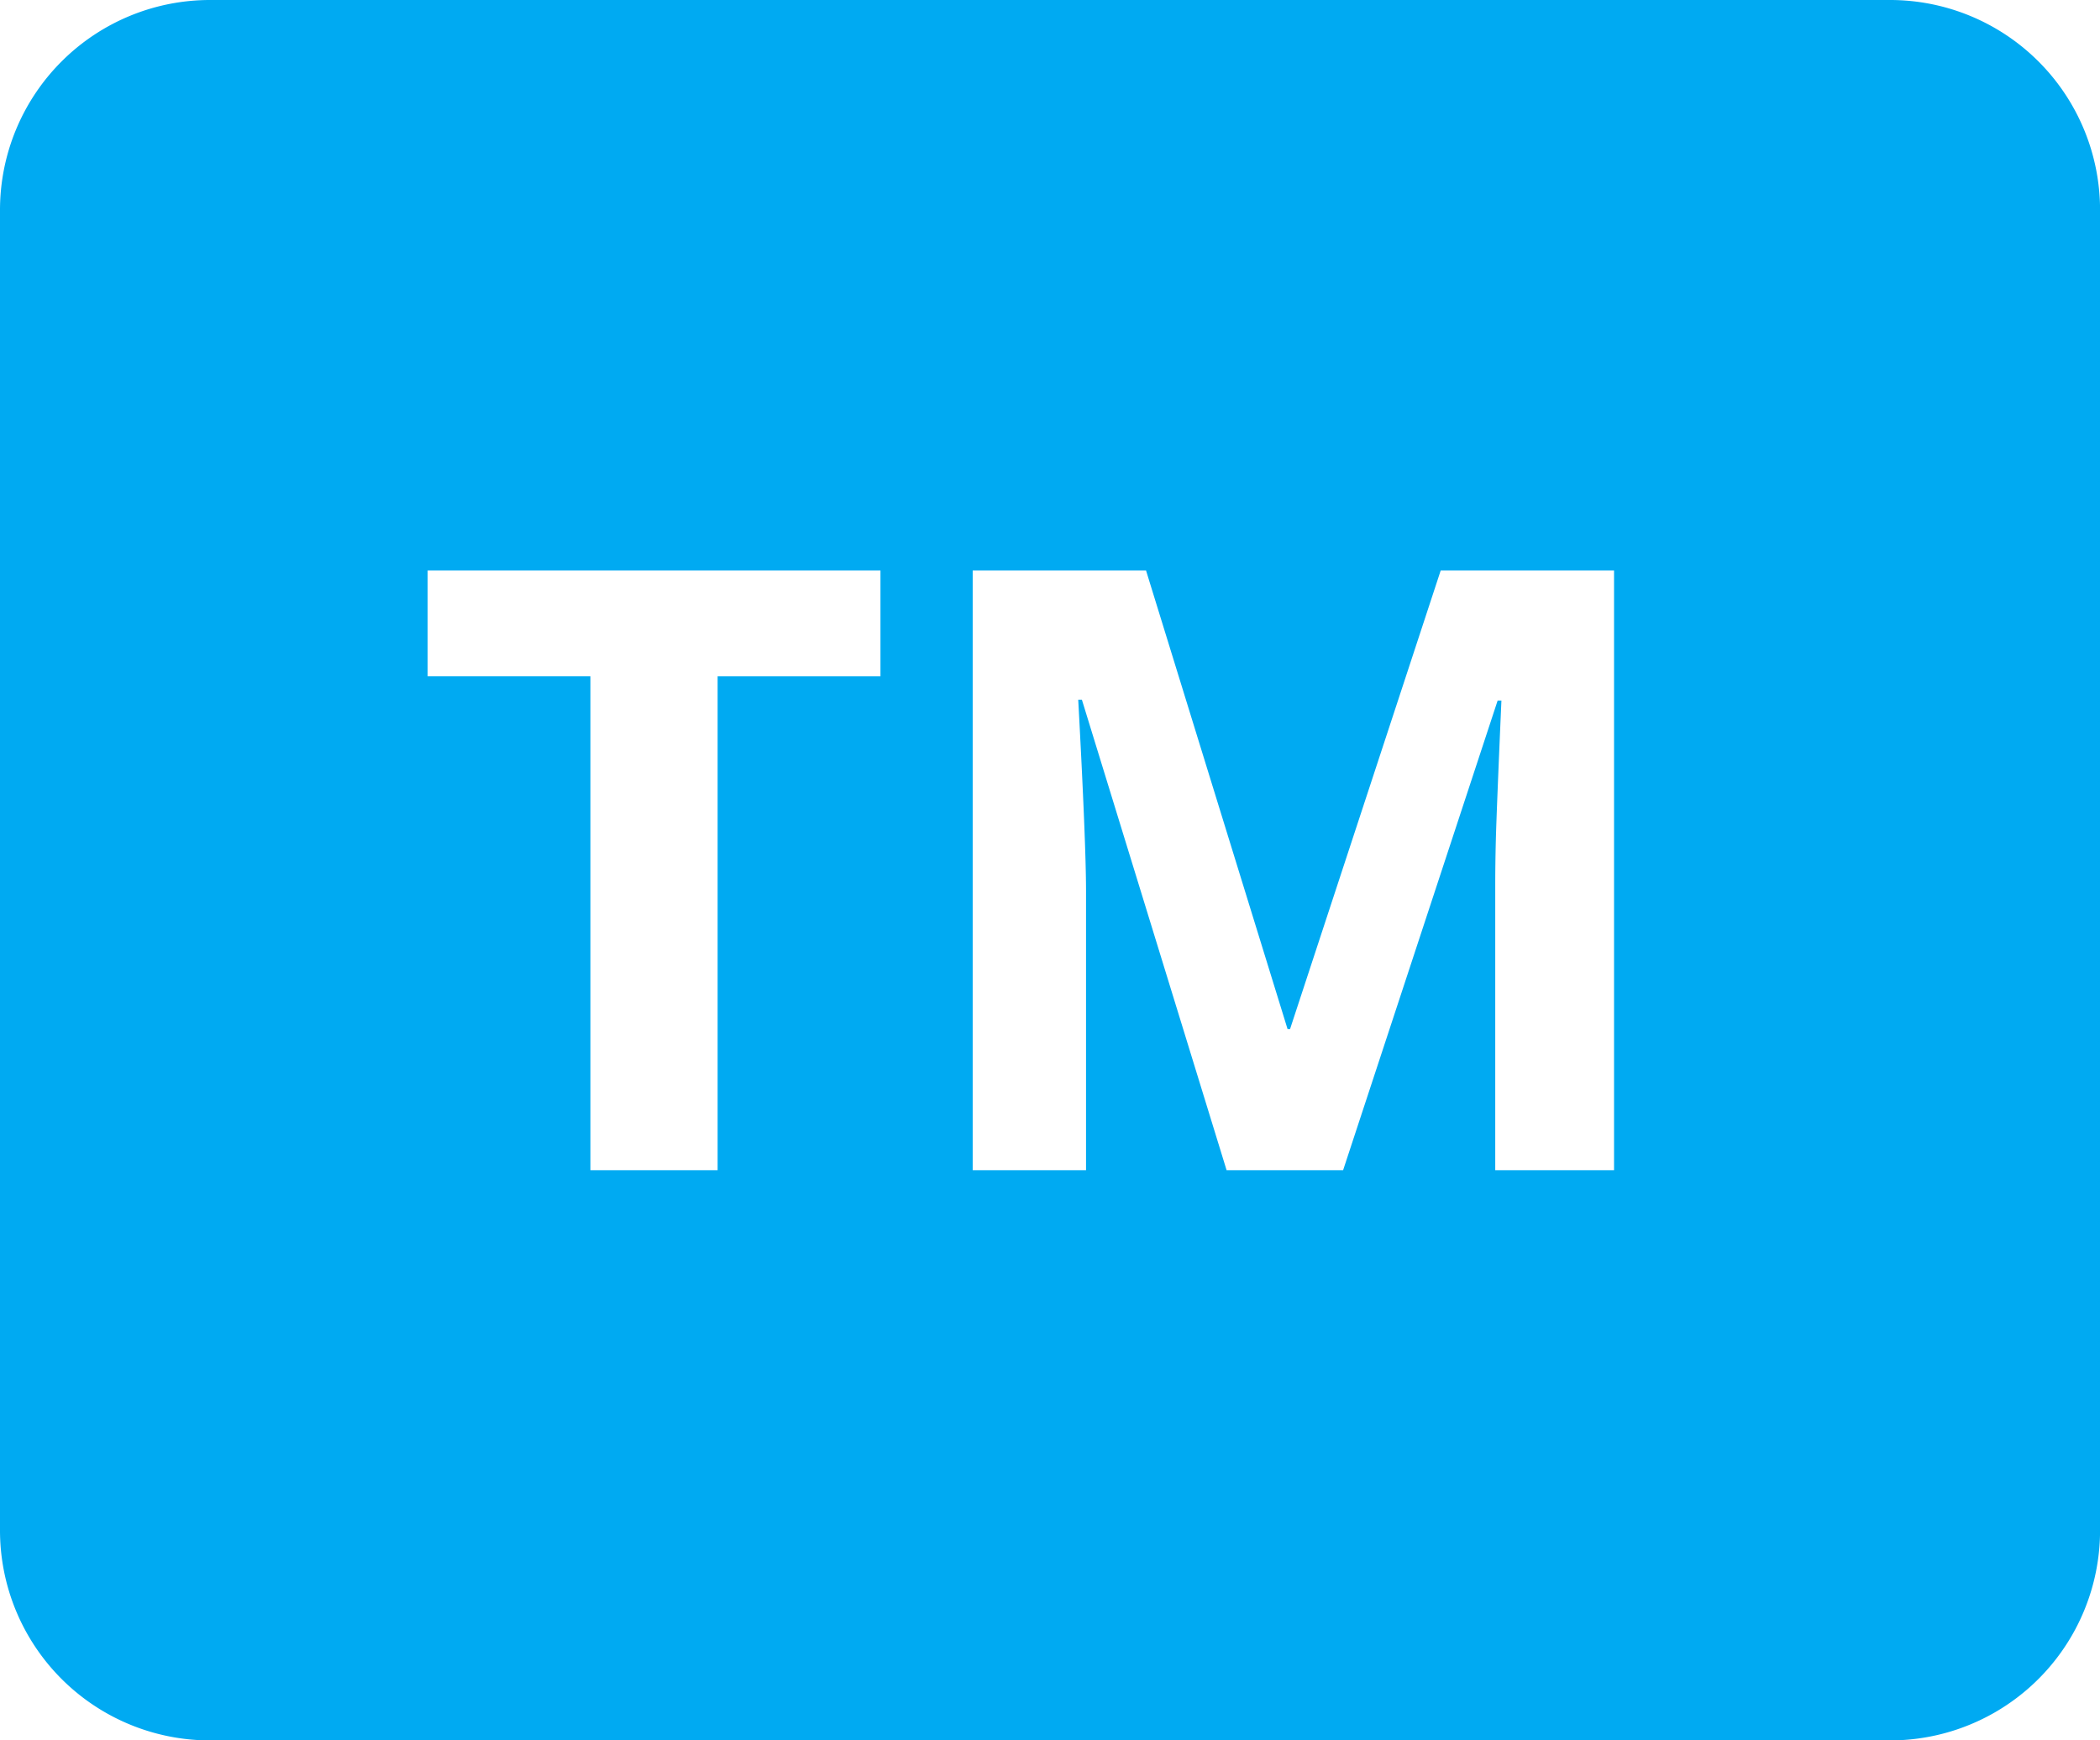 <svg xmlns="http://www.w3.org/2000/svg" width="34.999" height="29" viewBox="0 0 34.999 29">
  <path id="TM" d="M32,29.5H4A3.5,3.5,0,0,1,.5,26V4A3.5,3.5,0,0,1,4,.5H32A3.5,3.5,0,0,1,35.5,4V26A3.5,3.5,0,0,1,32,29.5ZM25.461,12.173h.062c-.052,1.184-.085,2.009-.093,2.325s-.01.561-.01.772V20H27.4V10.006H24.511L22,17.648h-.041L19.6,10.006H16.711V20H18.6V15.351c0-.531-.044-1.605-.13-3.192h.061L20.943,20h1.941l2.576-7.827ZM7.627,10.006v1.763H10.34V20h2.12v-8.23h2.714V10.006Z" transform="translate(-0.5 -0.5)" fill="#00aaf2"/>
</svg>
